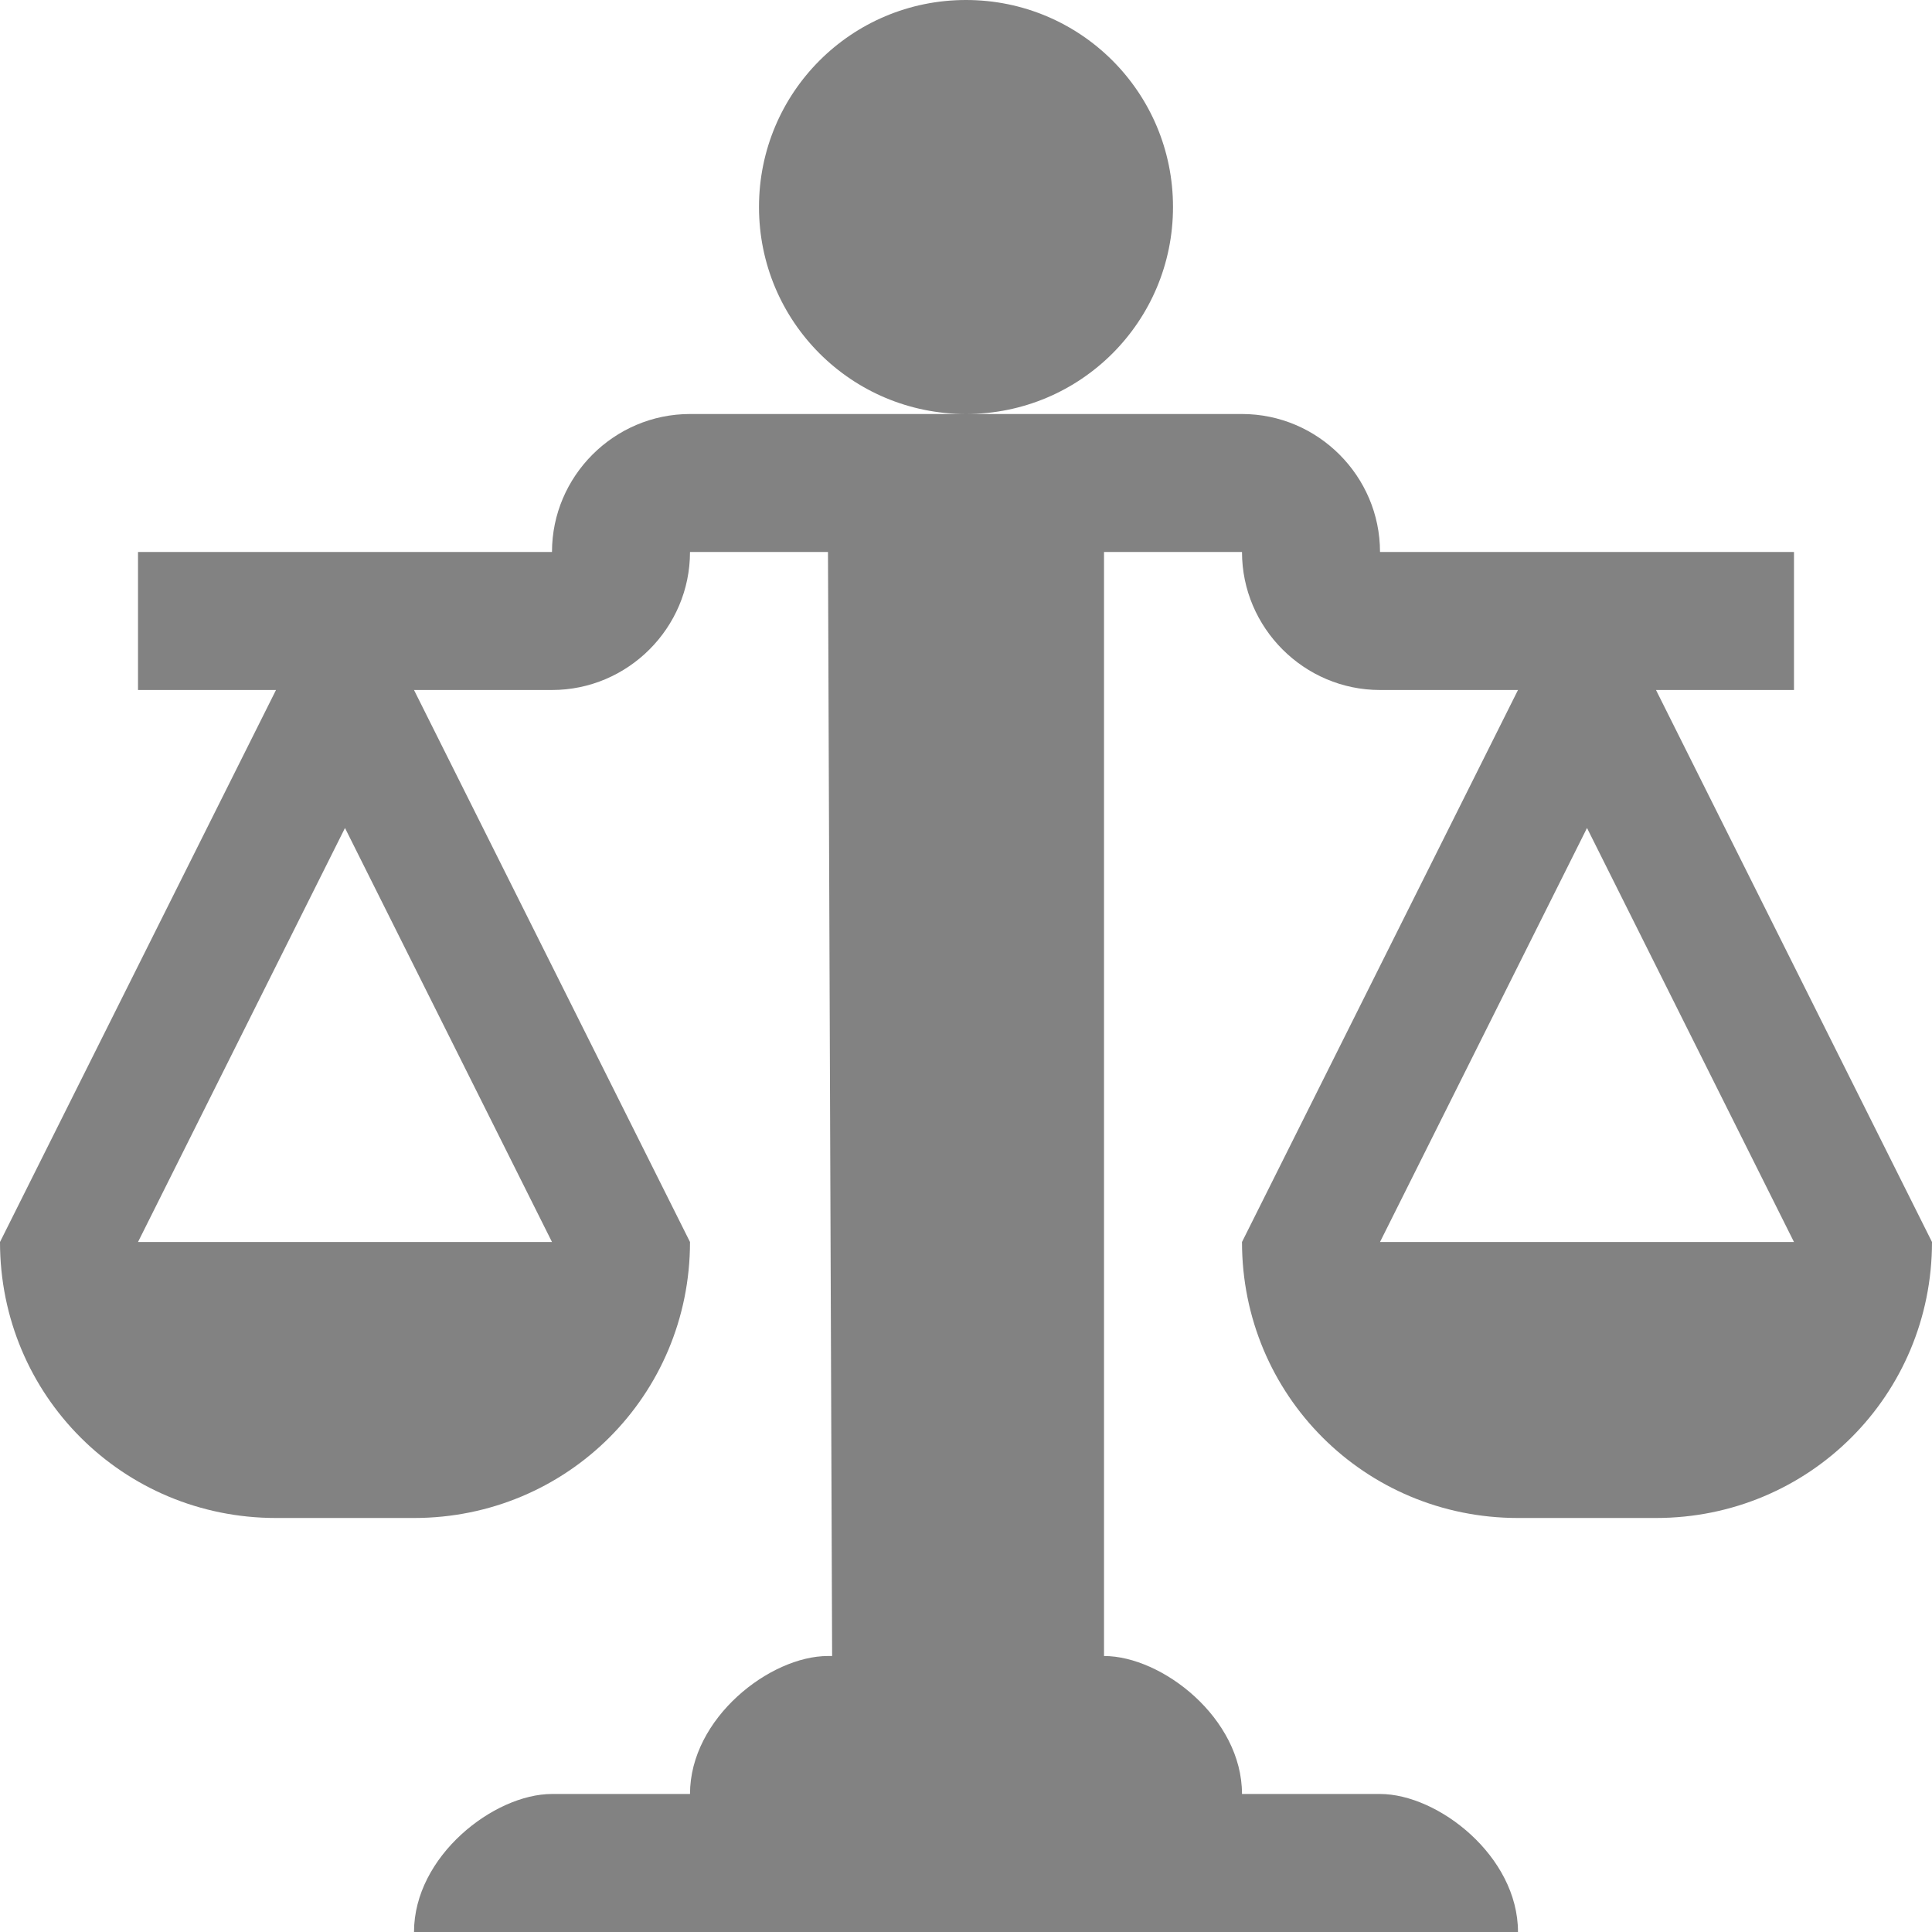 <svg width="48" height="48" viewBox="0 0 48 48" fill="none" xmlns="http://www.w3.org/2000/svg">
<path fill-rule="evenodd" clip-rule="evenodd" d="M24 10.286C21.154 10.286 18.857 7.989 18.857 5.143C18.857 2.297 21.154 0 24 0C26.846 0 29.143 2.297 29.143 5.143C29.143 7.989 26.846 10.286 24 10.286ZM48 30.857C48 34.663 44.949 37.714 41.143 37.714H37.714C33.909 37.714 30.857 34.663 30.857 30.857L37.714 17.143H34.286C32.4 17.143 30.857 15.6 30.857 13.714H27.429V41.143C28.869 41.143 30.857 42.686 30.857 44.571H34.286C35.726 44.571 37.714 46.114 37.714 48H10.286C10.286 46.114 12.274 44.571 13.714 44.571H17.143C17.143 42.686 19.131 41.143 20.571 41.143H20.674L20.571 13.714H17.143C17.143 15.6 15.6 17.143 13.714 17.143H10.286L17.143 30.857C17.143 34.663 14.091 37.714 10.286 37.714H6.857C3.051 37.714 0 34.663 0 30.857L6.857 17.143H3.429V13.714H13.714C13.714 11.829 15.257 10.286 17.143 10.286H30.857C32.743 10.286 34.286 11.829 34.286 13.714H44.571V17.143H41.143L48 30.857ZM8.571 20.571L3.429 30.857H13.714L8.571 20.571ZM44.571 30.857L39.429 20.571L34.286 30.857H44.571Z" fill="#828282"/>
</svg>
